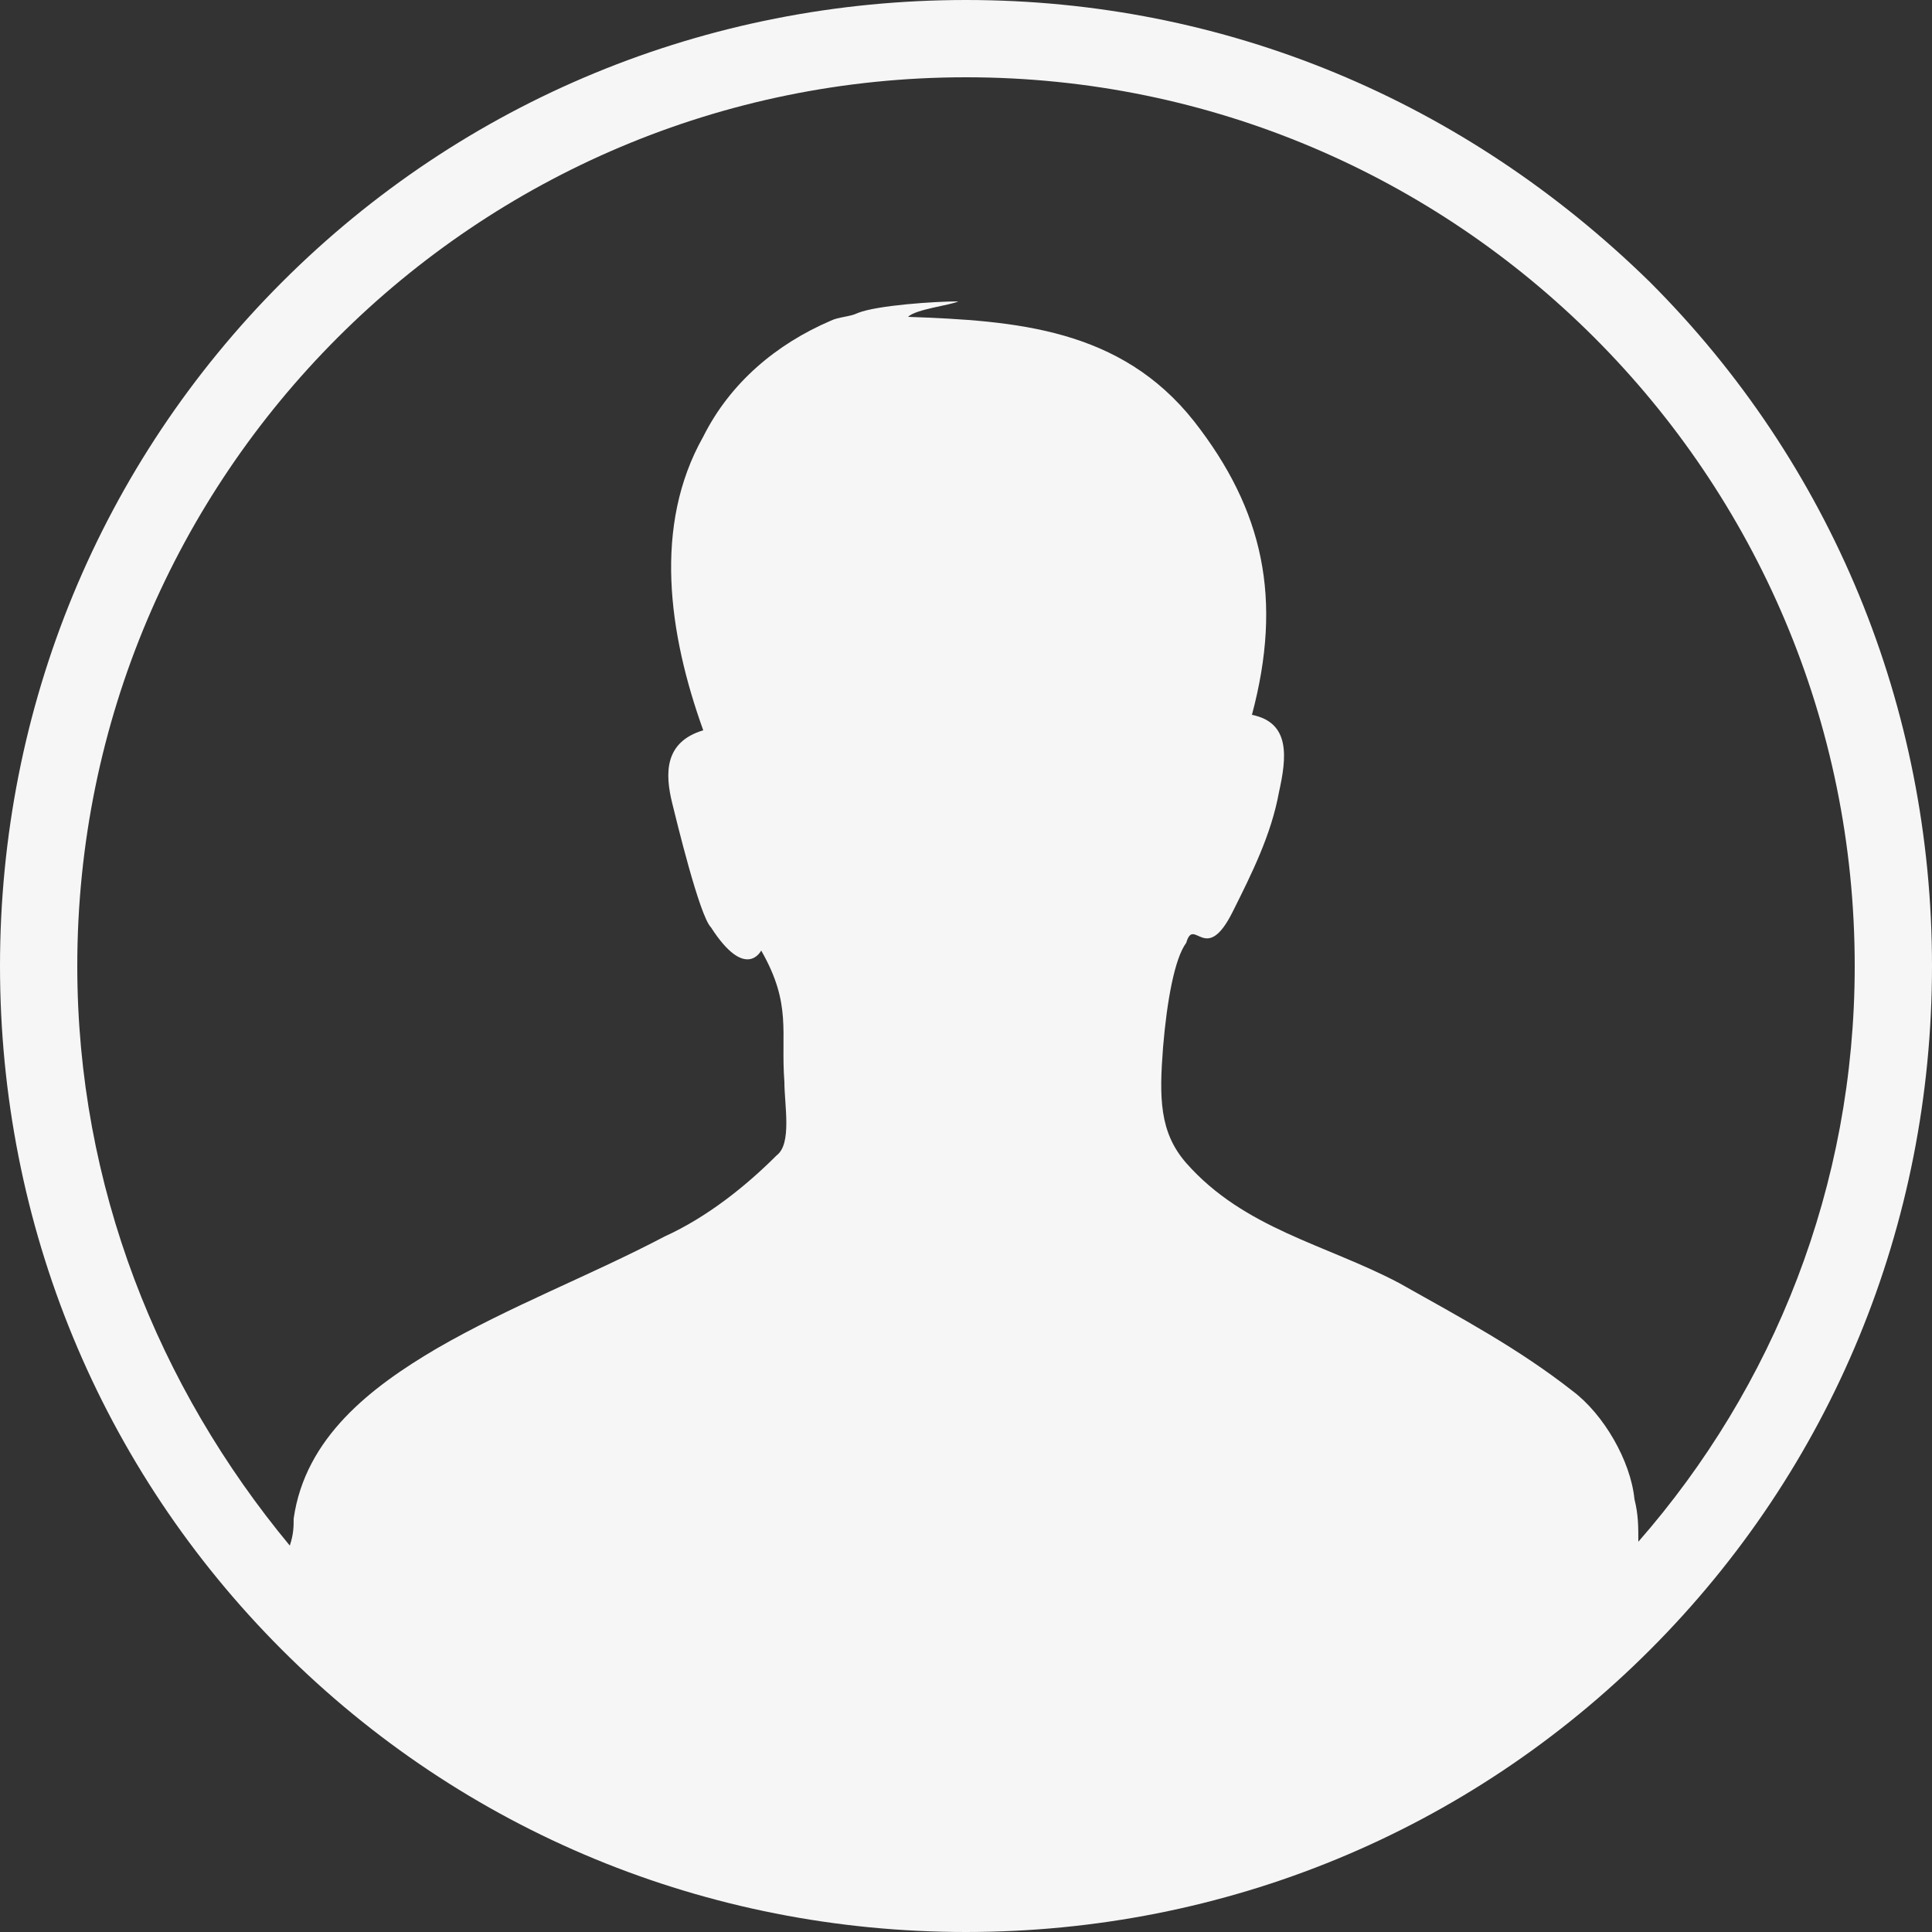 <?xml version="1.0" encoding="utf-8"?>
<!-- Generator: Adobe Illustrator 19.0.0, SVG Export Plug-In . SVG Version: 6.00 Build 0)  -->
<svg version="1.1" id="Capa_1" xmlns="http://www.w3.org/2000/svg" xmlns:xlink="http://www.w3.org/1999/xlink" x="0px" y="0px"
	 viewBox="0 0 50 50" style="enable-background:new 0 0 50 50;" xml:space="preserve">
<rect x="0" y="0" width="50" height="50" fill="#333333" stroke="none"/>
<style type="text/css">
	.st0{fill:#F6F6F6;}
</style>
<path id="XMLID_2_" class="st0" d="M42.7,7.3C37.9,2.6,31.7,0,25,0C18.3,0,12,2.6,7.3,7.3S0,18.3,0,25c0,6.7,2.6,13,7.3,17.7
	C12,47.4,18.3,50,25,50c6.7,0,13-2.6,17.7-7.3c4.7-4.7,7.3-11,7.3-17.7C50,18.3,47.4,12,42.7,7.3z M42.4,39.9c0-0.4,0-0.7-0.1-1.1
	c-0.1-1-0.8-2.2-1.6-2.8c-1.4-1.1-2.9-1.9-4.5-2.8c-1.9-1-4-1.4-5.5-3.1c-0.7-0.8-0.7-1.7-0.6-3c0.1-1.2,0.3-2.3,0.6-2.7
	c0.2-0.7,0.5,0.6,1.2-0.8c0.5-1,1-2,1.2-3.1c0.2-0.9,0.3-1.8-0.7-2c0.8-3,0.3-5.3-1.5-7.6c-1.9-2.4-4.6-2.6-7.4-2.7
	c0.2-0.2,1.1-0.3,1.3-0.4c-0.6,0-2.1,0.1-2.6,0.3c-0.2,0.1-0.5,0.1-0.7,0.2c-1.4,0.6-2.6,1.6-3.3,3c-1.3,2.3-0.9,5.1,0,7.6
	c-1,0.3-1,1.1-0.8,1.9c0.1,0.4,0.7,2.9,1,3.2c0.9,1.4,1.3,0.6,1.3,0.6c0.8,1.4,0.5,2.1,0.6,3.4c0,0.6,0.2,1.6-0.2,1.9
	c-0.8,0.8-1.8,1.6-2.9,2.1c-1.9,1-4,1.8-5.9,2.9c-1.7,1-3.4,2.3-3.7,4.4c0,0.2,0,0.4-0.1,0.7C4.1,35.9,2,30.7,2,25
	C2,12.3,12.3,2,25,2c12.7,0,23,10.3,23,23C48,30.7,45.9,35.9,42.4,39.9z"/>
</svg>
